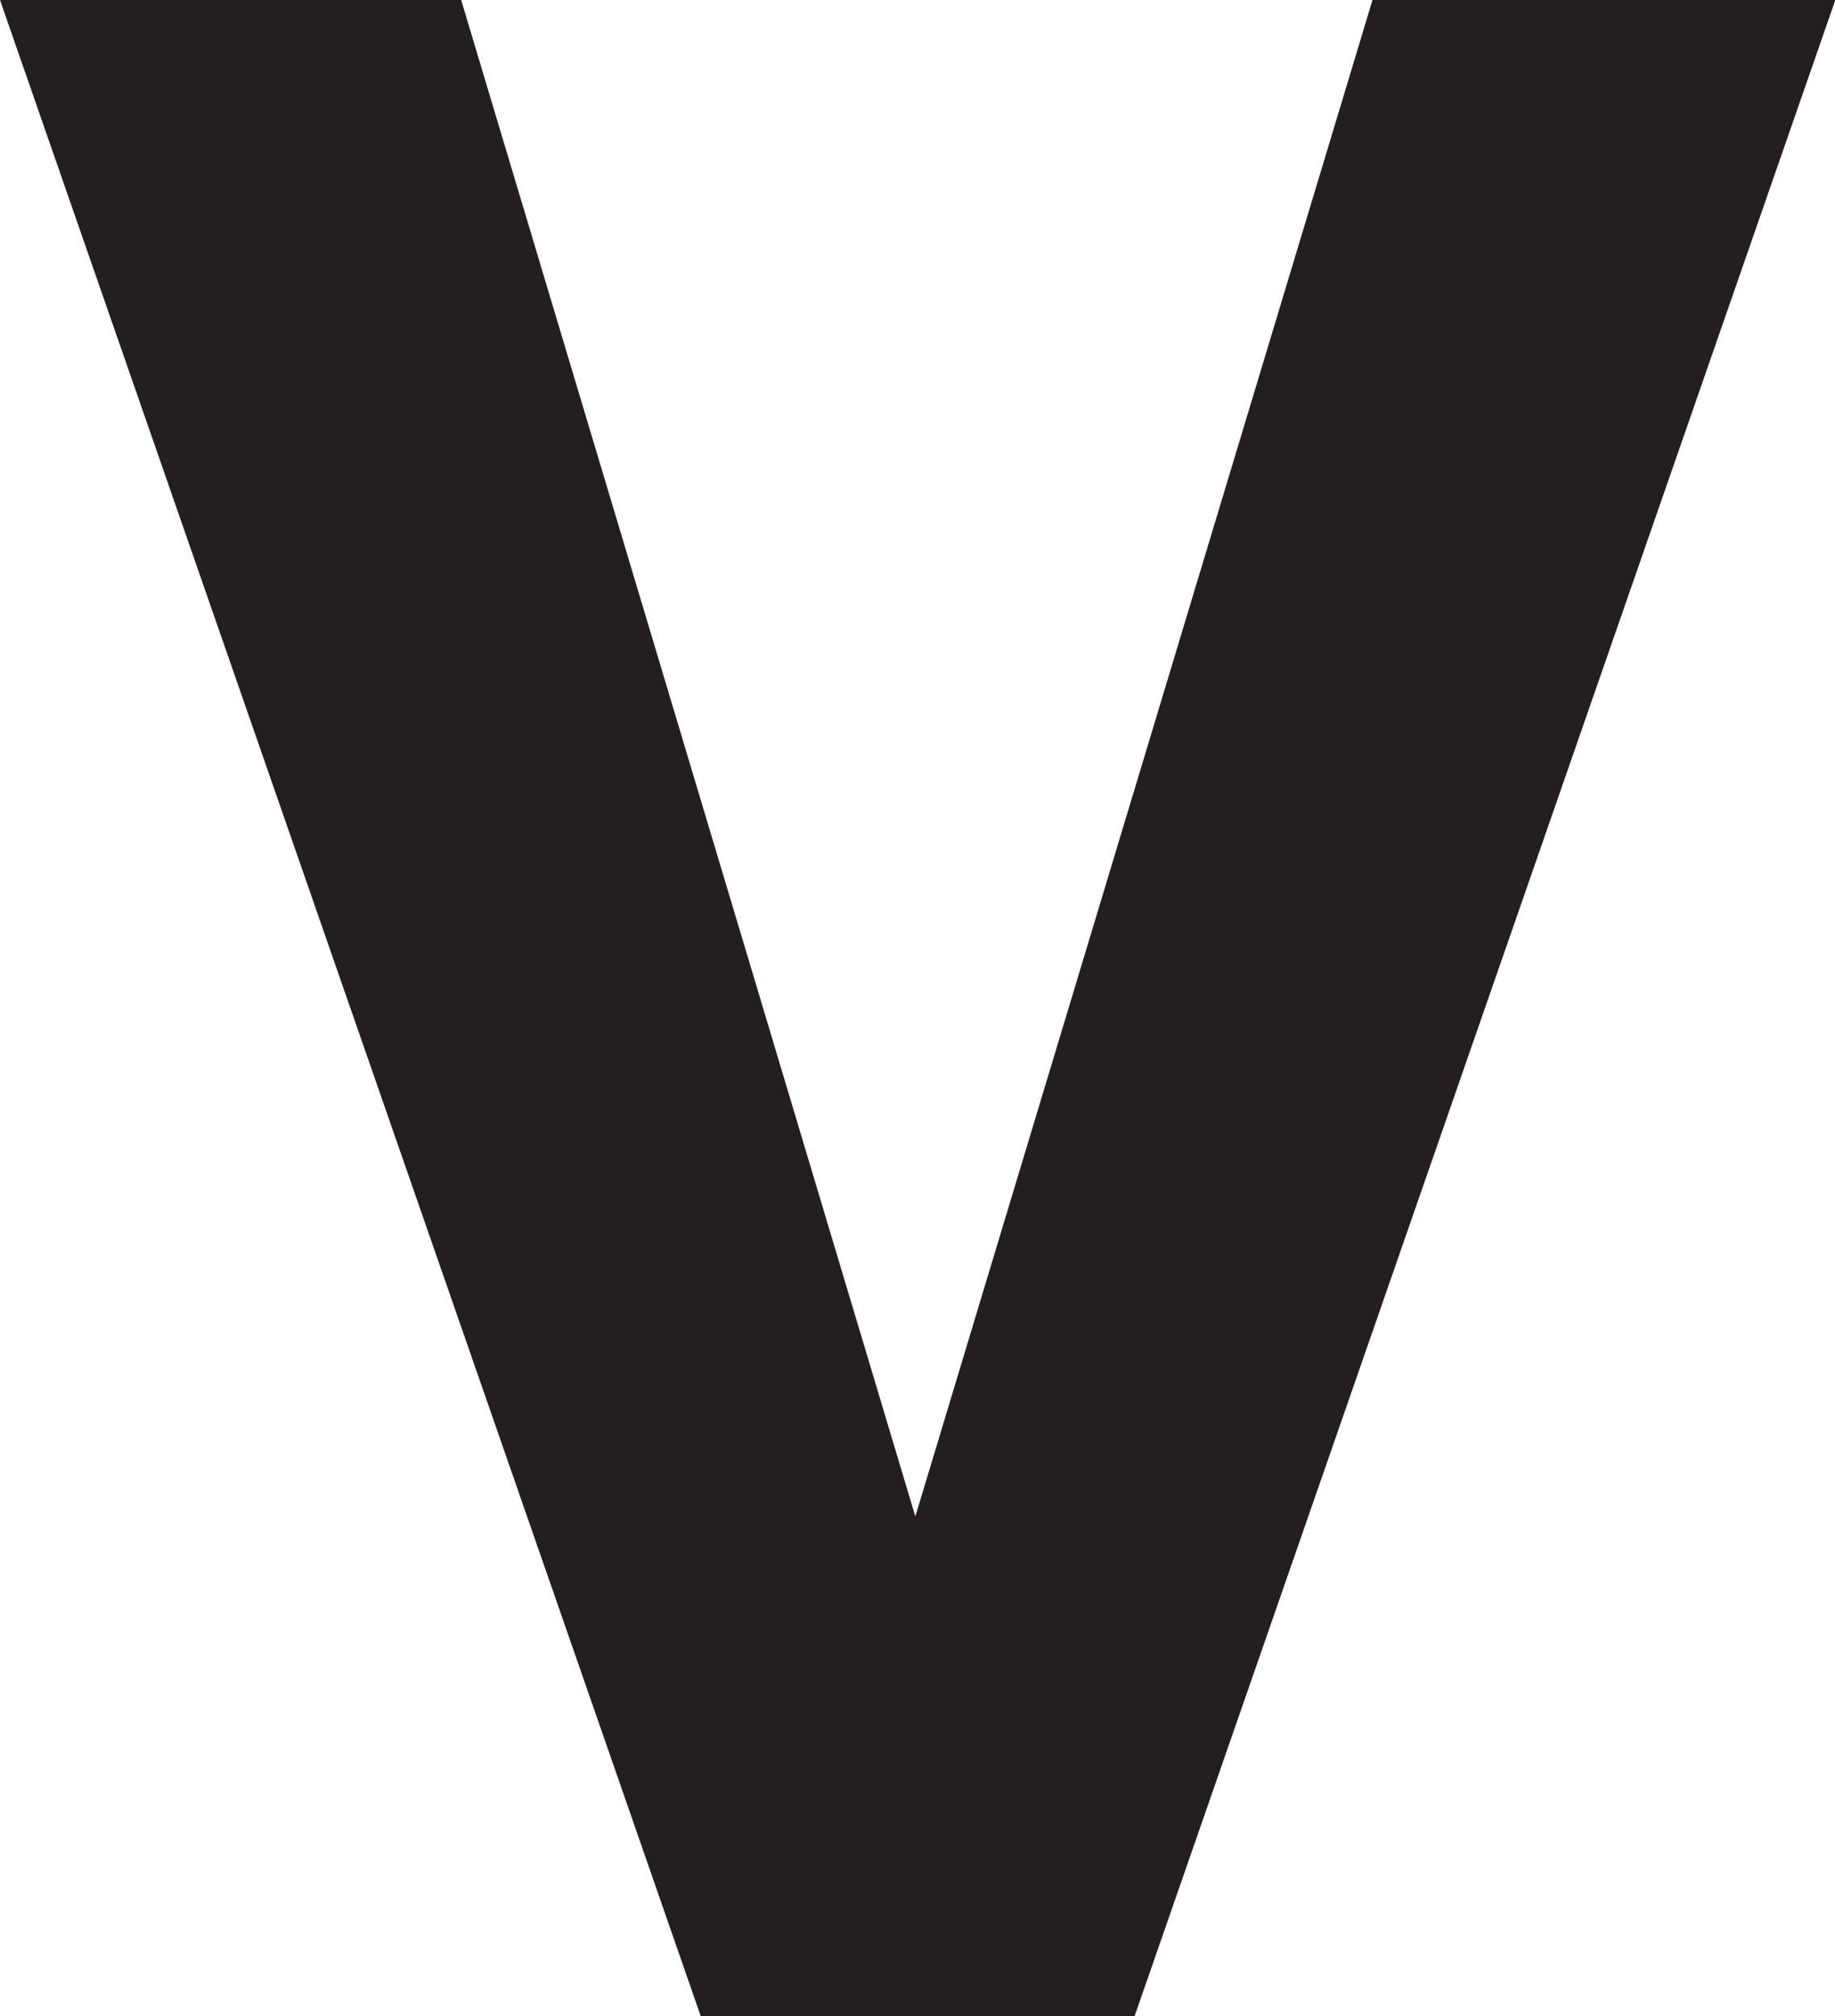 <svg xmlns="http://www.w3.org/2000/svg" viewBox="0 0 54.99 60.43"><defs><style>.cls-1{fill:#231f20;}</style></defs><title>v</title><g id="Layer_2" data-name="Layer 2"><g id="Layer_1-2" data-name="Layer 1"><path class="cls-1" d="M27.43,45.45,41.13,0H55L34,60.43H21L0,0H13.82Z"/></g></g></svg>
